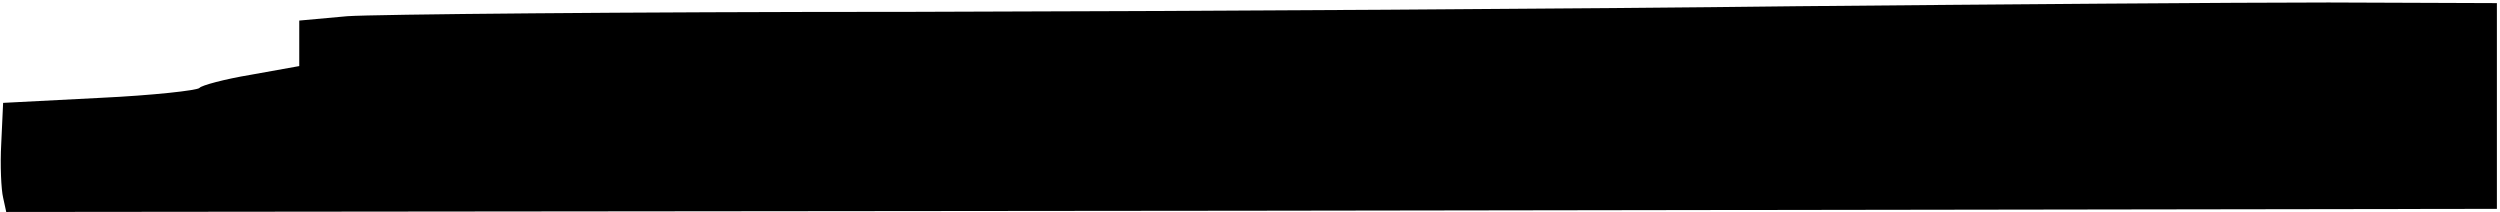 <?xml version="1.0" standalone="no"?>
<!DOCTYPE svg PUBLIC "-//W3C//DTD SVG 20010904//EN"
 "http://www.w3.org/TR/2001/REC-SVG-20010904/DTD/svg10.dtd">
<svg version="1.0" xmlns="http://www.w3.org/2000/svg"
 width="401pt" height="34pt" viewBox="0 0 401 34"
 preserveAspectRatio="xMidYMid meet">
<g transform="translate(0,34) scale(0.1,-0.1)"
fill="#000000" stroke="none">
<path d="M2880 330 c-322 -4 -959 -8 -1416 -9 -457 0 -865 -4 -907 -7 l-77 -7
0 -36 0 -37 -78 -14 c-42 -7 -79 -17 -82 -21 -3 -4 -75 -12 -160 -16 l-155 -8
-3 -65 c-2 -35 0 -75 3 -87 l5 -23 1998 2 1997 3 0 165 0 165 -270 1 c-148 0
-533 -3 -855 -6z"/>
</g>
</svg>
